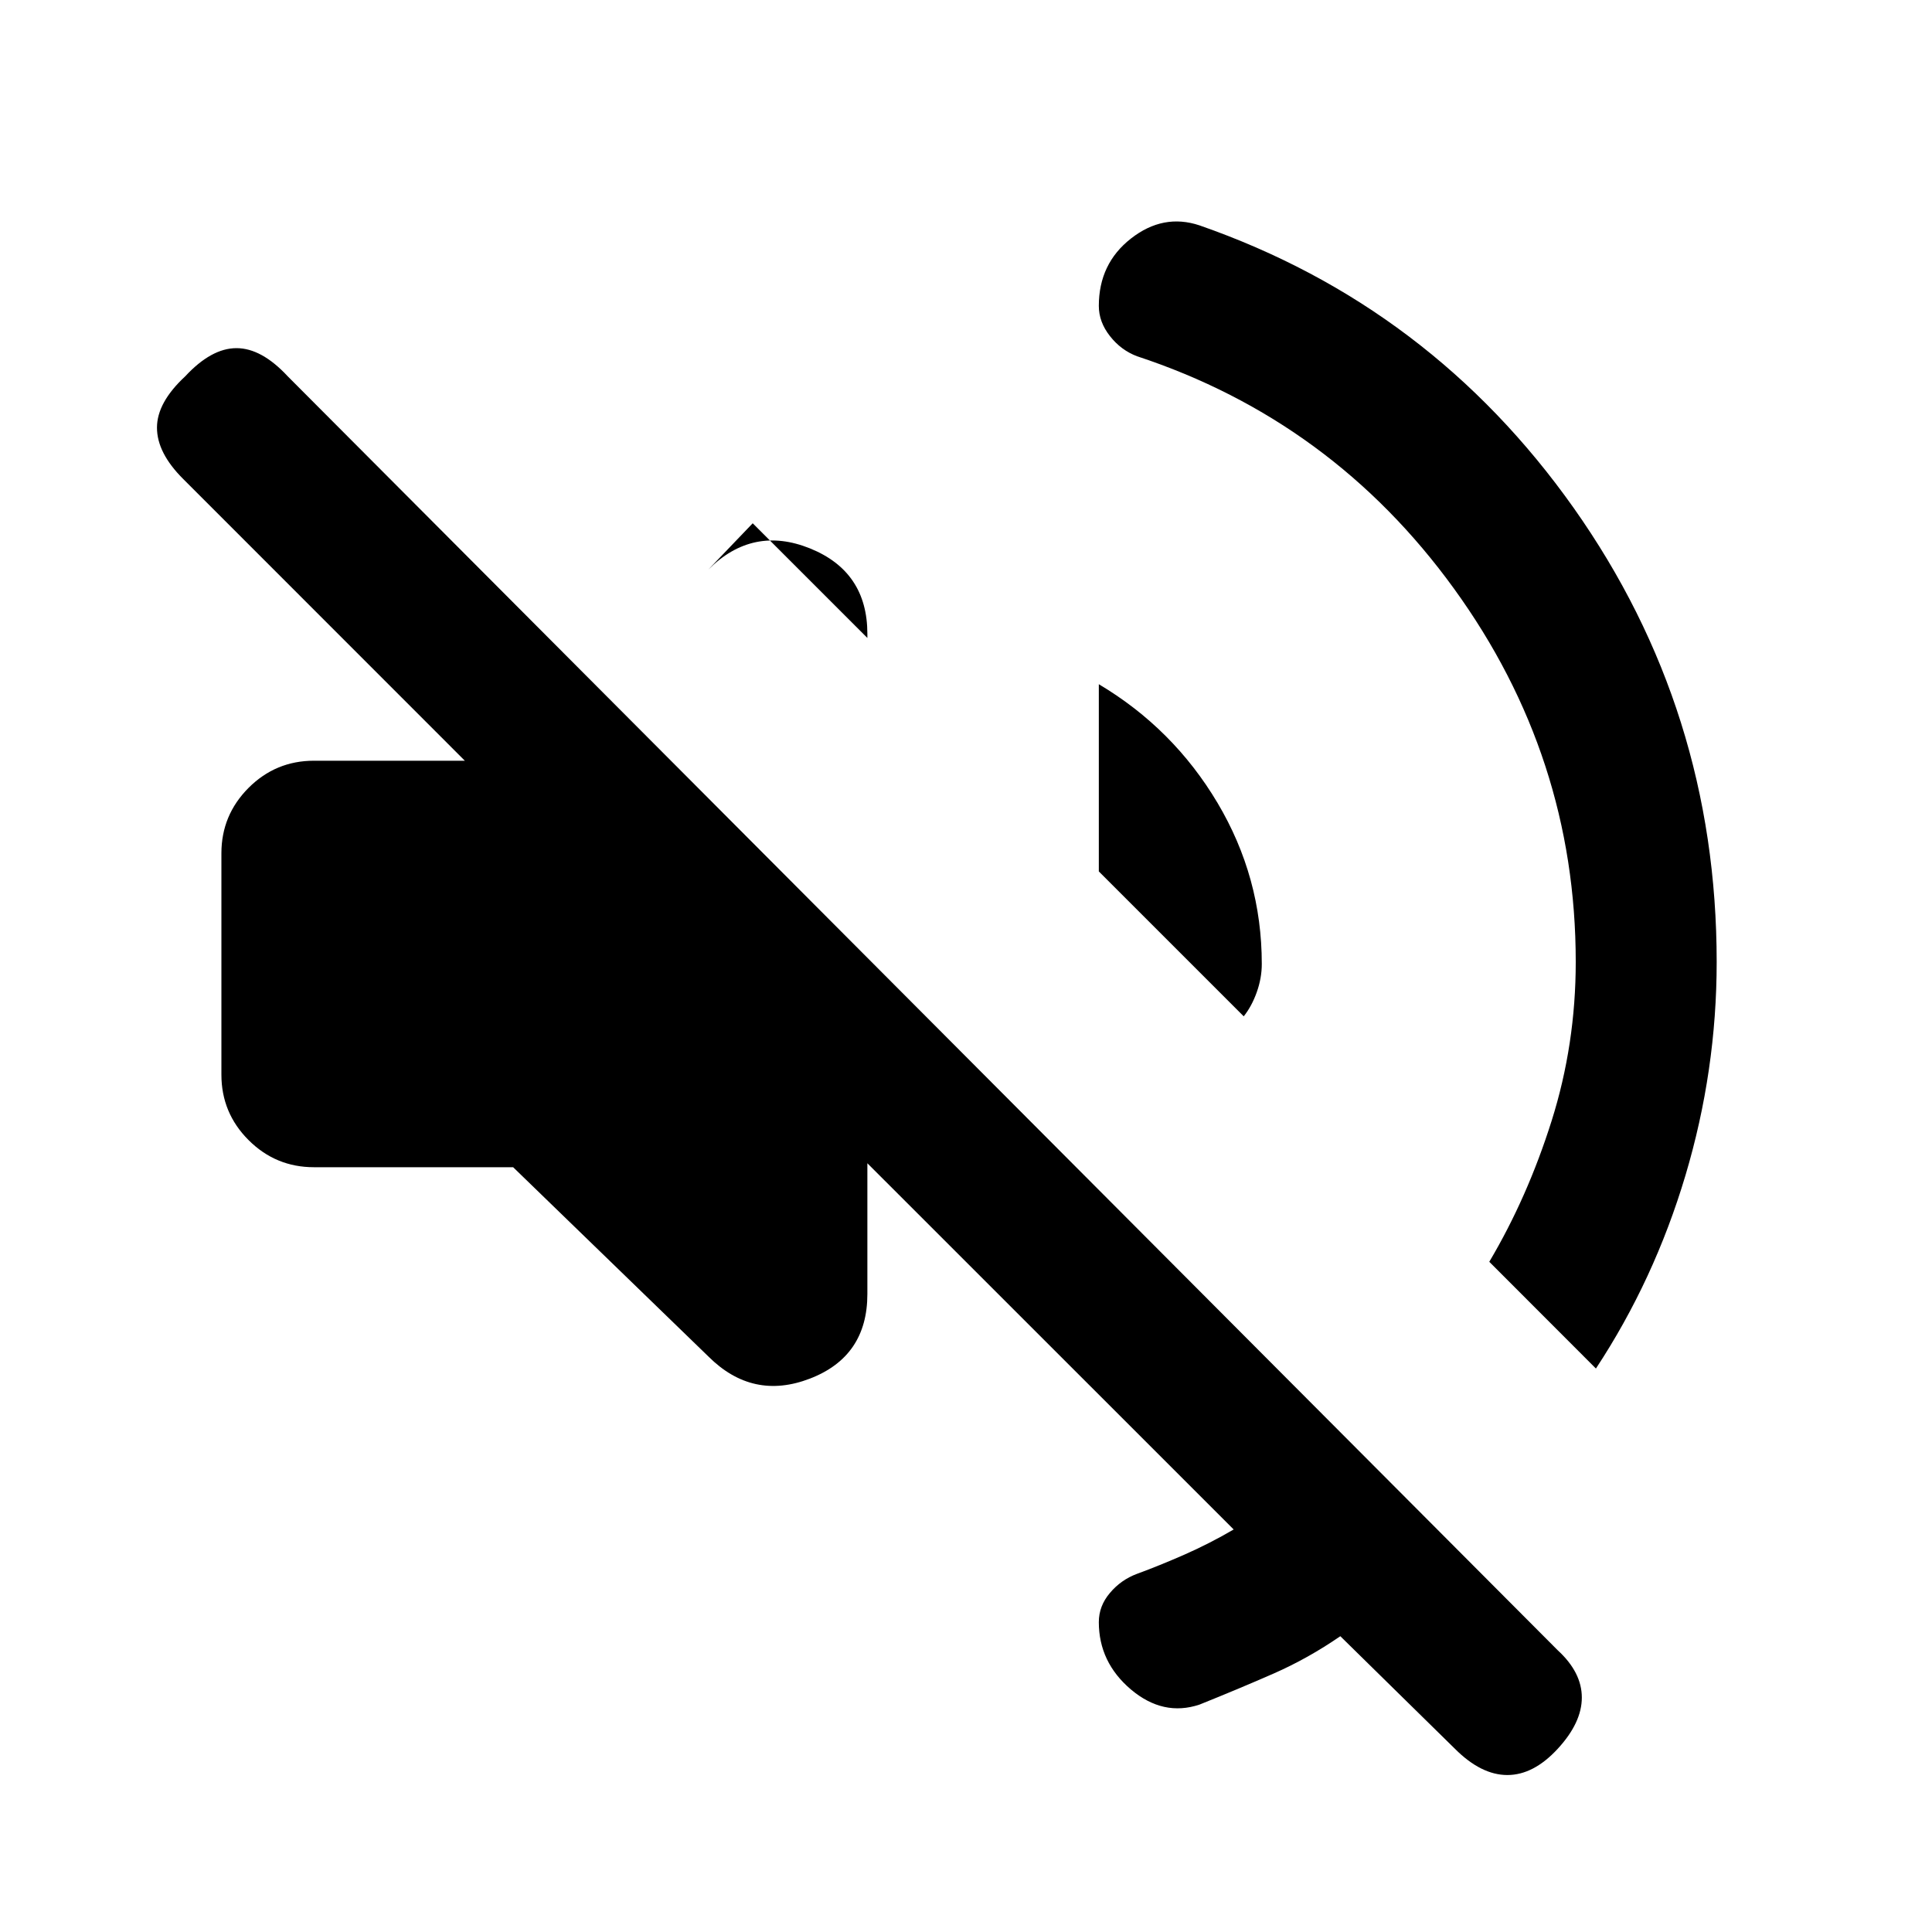 <svg xmlns="http://www.w3.org/2000/svg" height="20" width="20"><path d="m15.062 18.104-1.187-1.166q-.333.229-.687.385-.355.156-.771.323-.375.125-.709-.156-.333-.282-.333-.698 0-.167.115-.302.114-.136.281-.198.229-.084.489-.198.261-.115.511-.261l-3.792-3.791v1.354q0 .646-.594.875-.593.229-1.052-.229l-2.021-1.959H3.25q-.396 0-.677-.281t-.281-.677V8.833q0-.395.281-.677.281-.281.677-.281h1.562L1.896 4.958q-.271-.27-.271-.531 0-.26.292-.531.271-.292.531-.292t.531.292l13.146 13.187q.25.229.25.49 0 .26-.25.531t-.521.271q-.271 0-.542-.271ZM12.417 2.333q2.395.834 3.875 2.927 1.479 2.094 1.479 4.698 0 1.125-.323 2.209-.323 1.083-.927 2l-1.104-1.105q.395-.666.645-1.458.25-.792.25-1.646 0-2.125-1.26-3.864-1.26-1.74-3.281-2.406-.167-.063-.281-.209-.115-.146-.115-.312 0-.438.333-.698.334-.261.709-.136Zm.458 8.188-1.5-1.5V7.083q.771.459 1.229 1.229.458.771.458 1.667 0 .146-.052.292t-.135.25ZM8.979 6.604 7.792 5.417l-.459.479q.459-.458 1.052-.219.594.24.594.885Z"/></svg>